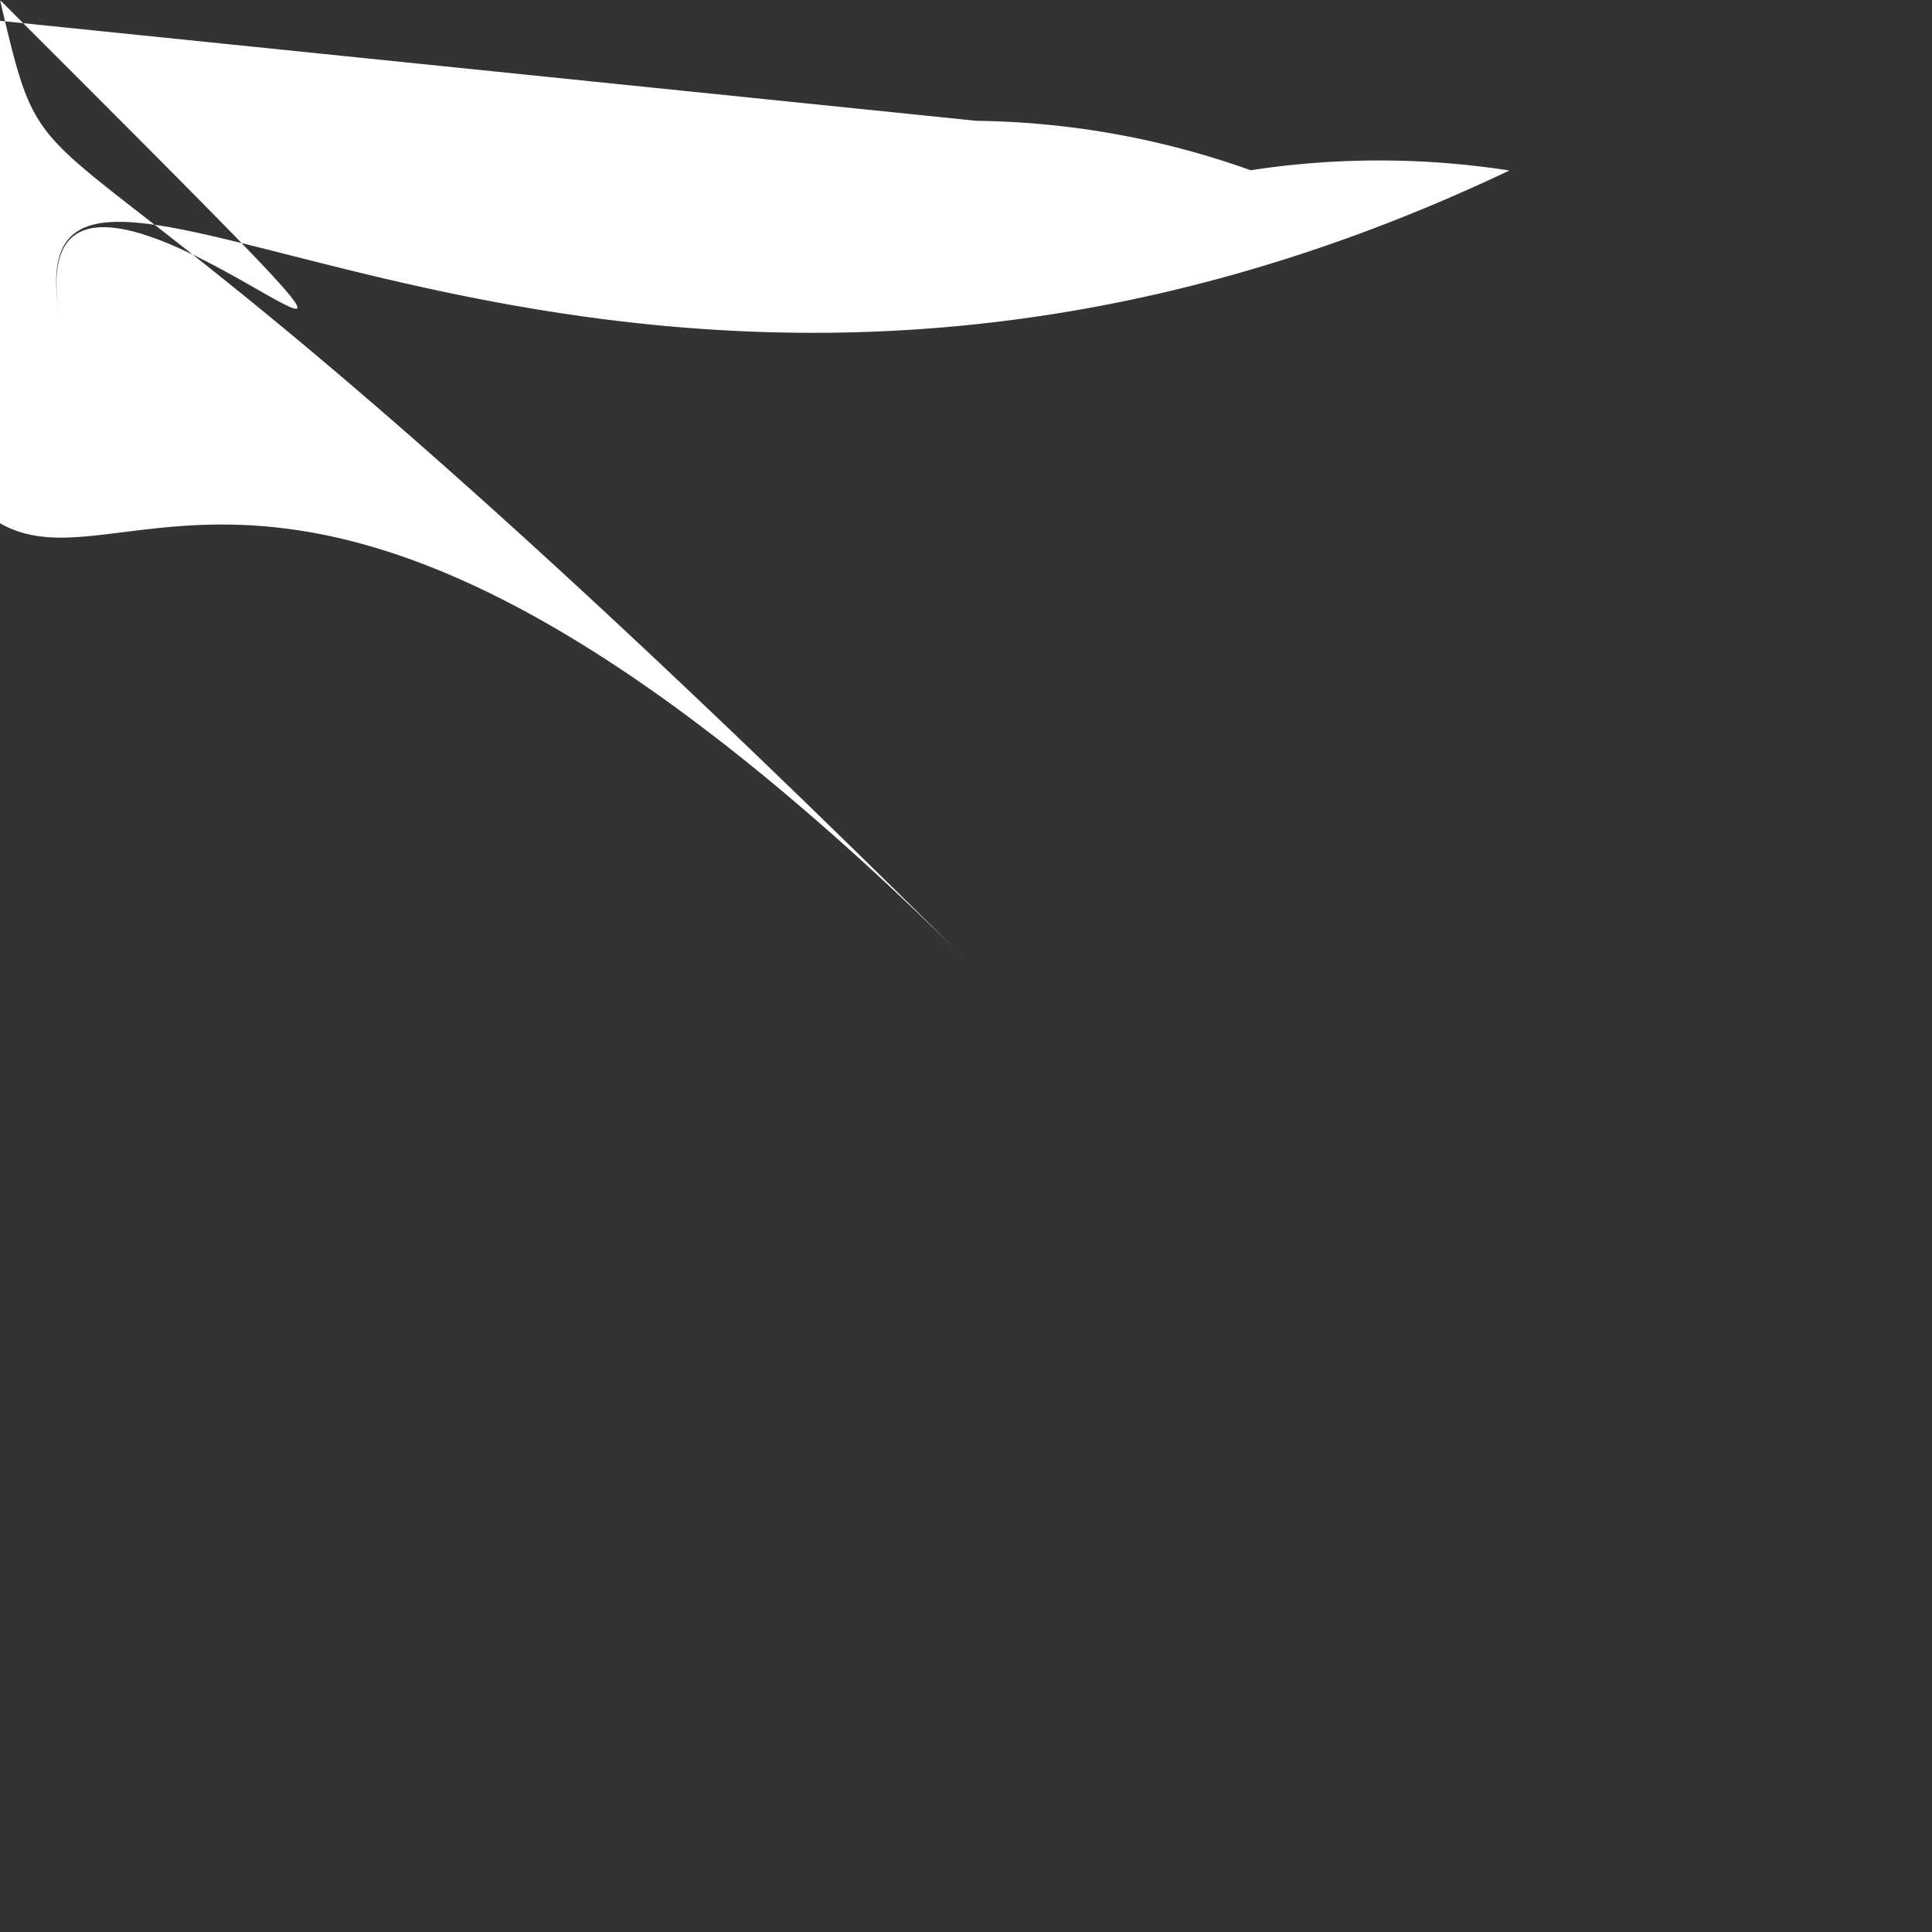 <svg viewBox="0 0 32 32" xmlns="http://www.w3.org/2000/svg" fill-rule="evenodd" clip-rule="evenodd" stroke-linejoin="round" stroke-miterlimit="1.5"><rect x="0" y="0" width="32" height="32" fill="#333333" stroke="none"/><path fill="none" d="M0 .017h32v32H0z"/><clipPath id="a"><path d="M0 .017h32v32H0z"/></clipPath><g clip-path="url(#a)"><path d="M16.174 2.001a13.98 13.98 0 0 1 4.541.819 14.065 14.065 0 0 1 4.285.004C9.961 9.969 0 0 1 5.305.004A10.996 10.996 0 0 1 4.24.001A16.03 15.93 0 0 1 18.223-3.366h13.5z" fill="#fff"/></g></svg>
